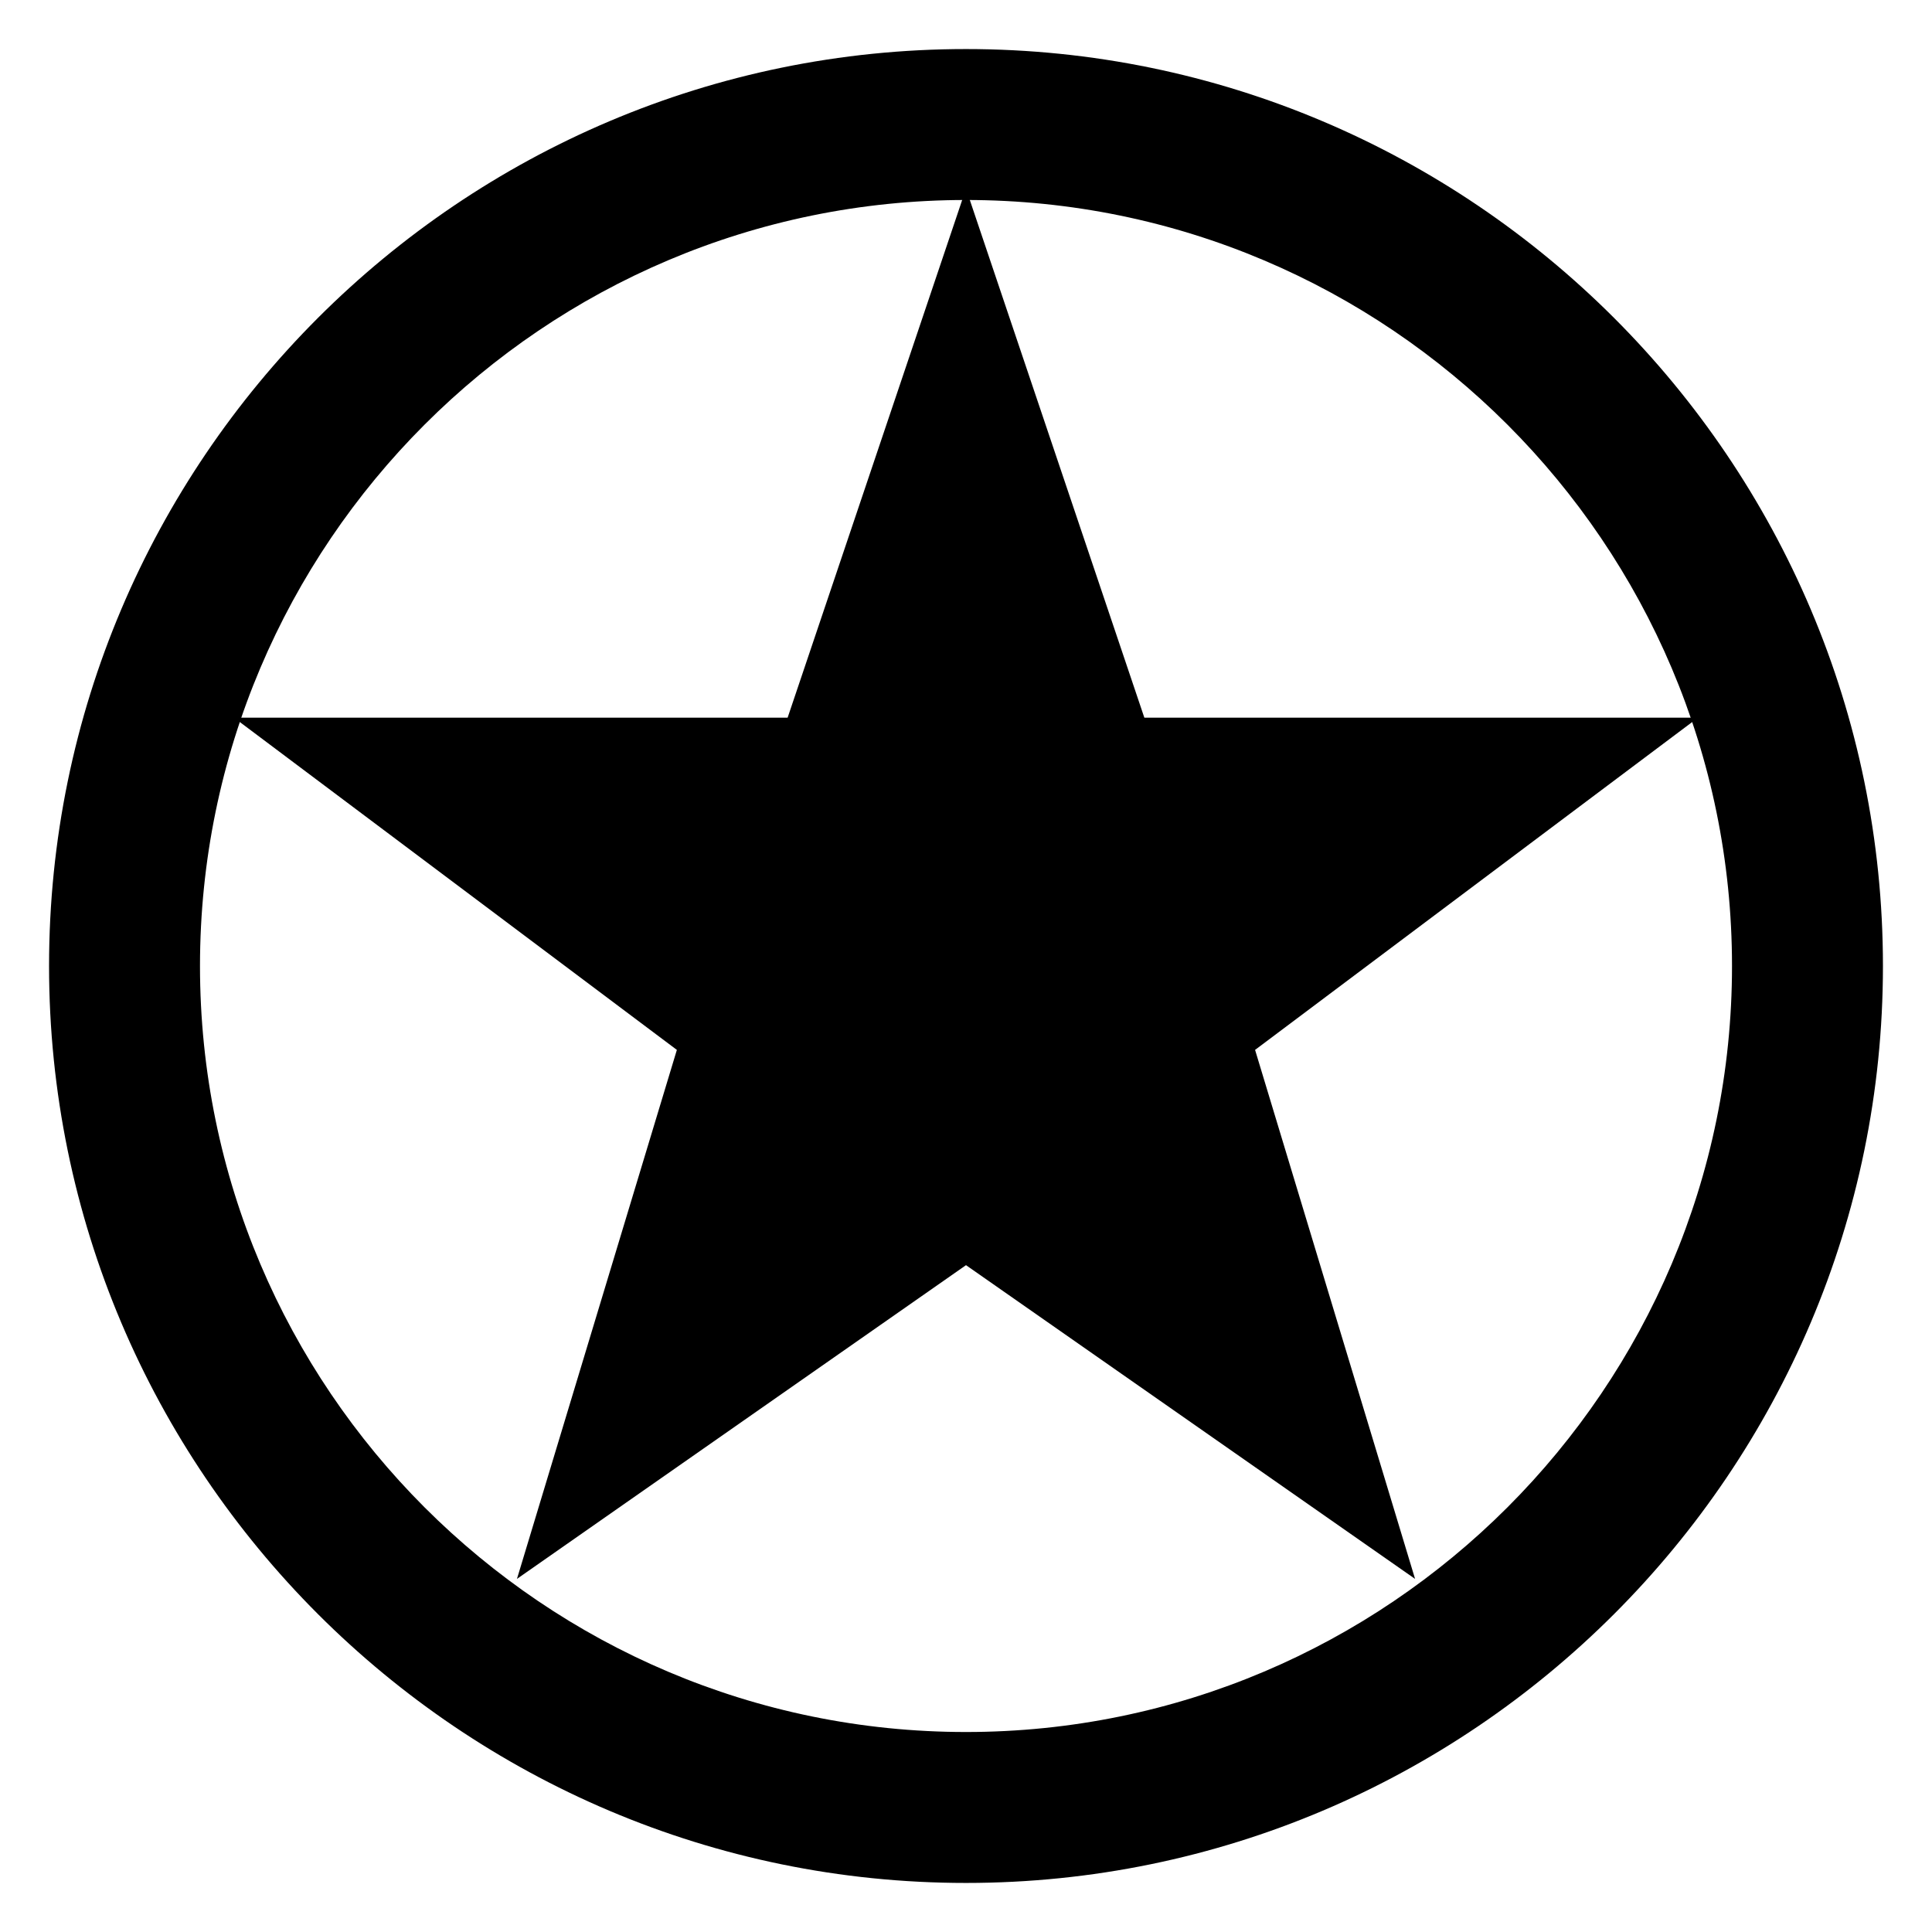 <?xml version="1.0" encoding="utf-8"?>
<!-- Generator: Adobe Illustrator 16.0.0, SVG Export Plug-In . SVG Version: 6.00 Build 0)  -->
<!DOCTYPE svg PUBLIC "-//W3C//DTD SVG 1.0//EN" "http://www.w3.org/TR/2001/REC-SVG-20010904/DTD/svg10.dtd">
<svg version="1.0" id="Layer_1" xmlns="http://www.w3.org/2000/svg" xmlns:xlink="http://www.w3.org/1999/xlink" x="0px" y="0px"
	 width="64px" height="64px" viewBox="0 0 64 64" enable-background="new 0 0 64 64" xml:space="preserve">
<polygon points="32,6.25 37.908,23.774 56.249,23.774 41.576,34.779 46.876,52.303 32,41.91 17.125,52.303 22.422,34.779 
	7.751,23.774 26.091,23.774 "/>
<path d="M32,62.375C15.251,62.375,1.625,48.749,1.625,32S15.251,1.625,32,1.625S62.375,15.251,62.375,32S48.749,62.375,32,62.375z
	 M32,6.625C18.008,6.625,6.625,18.008,6.625,32c0,13.992,11.383,25.375,25.375,25.375c13.992,0,25.375-11.383,25.375-25.375
	C57.375,18.008,45.992,6.625,32,6.625z"/>
</svg>

